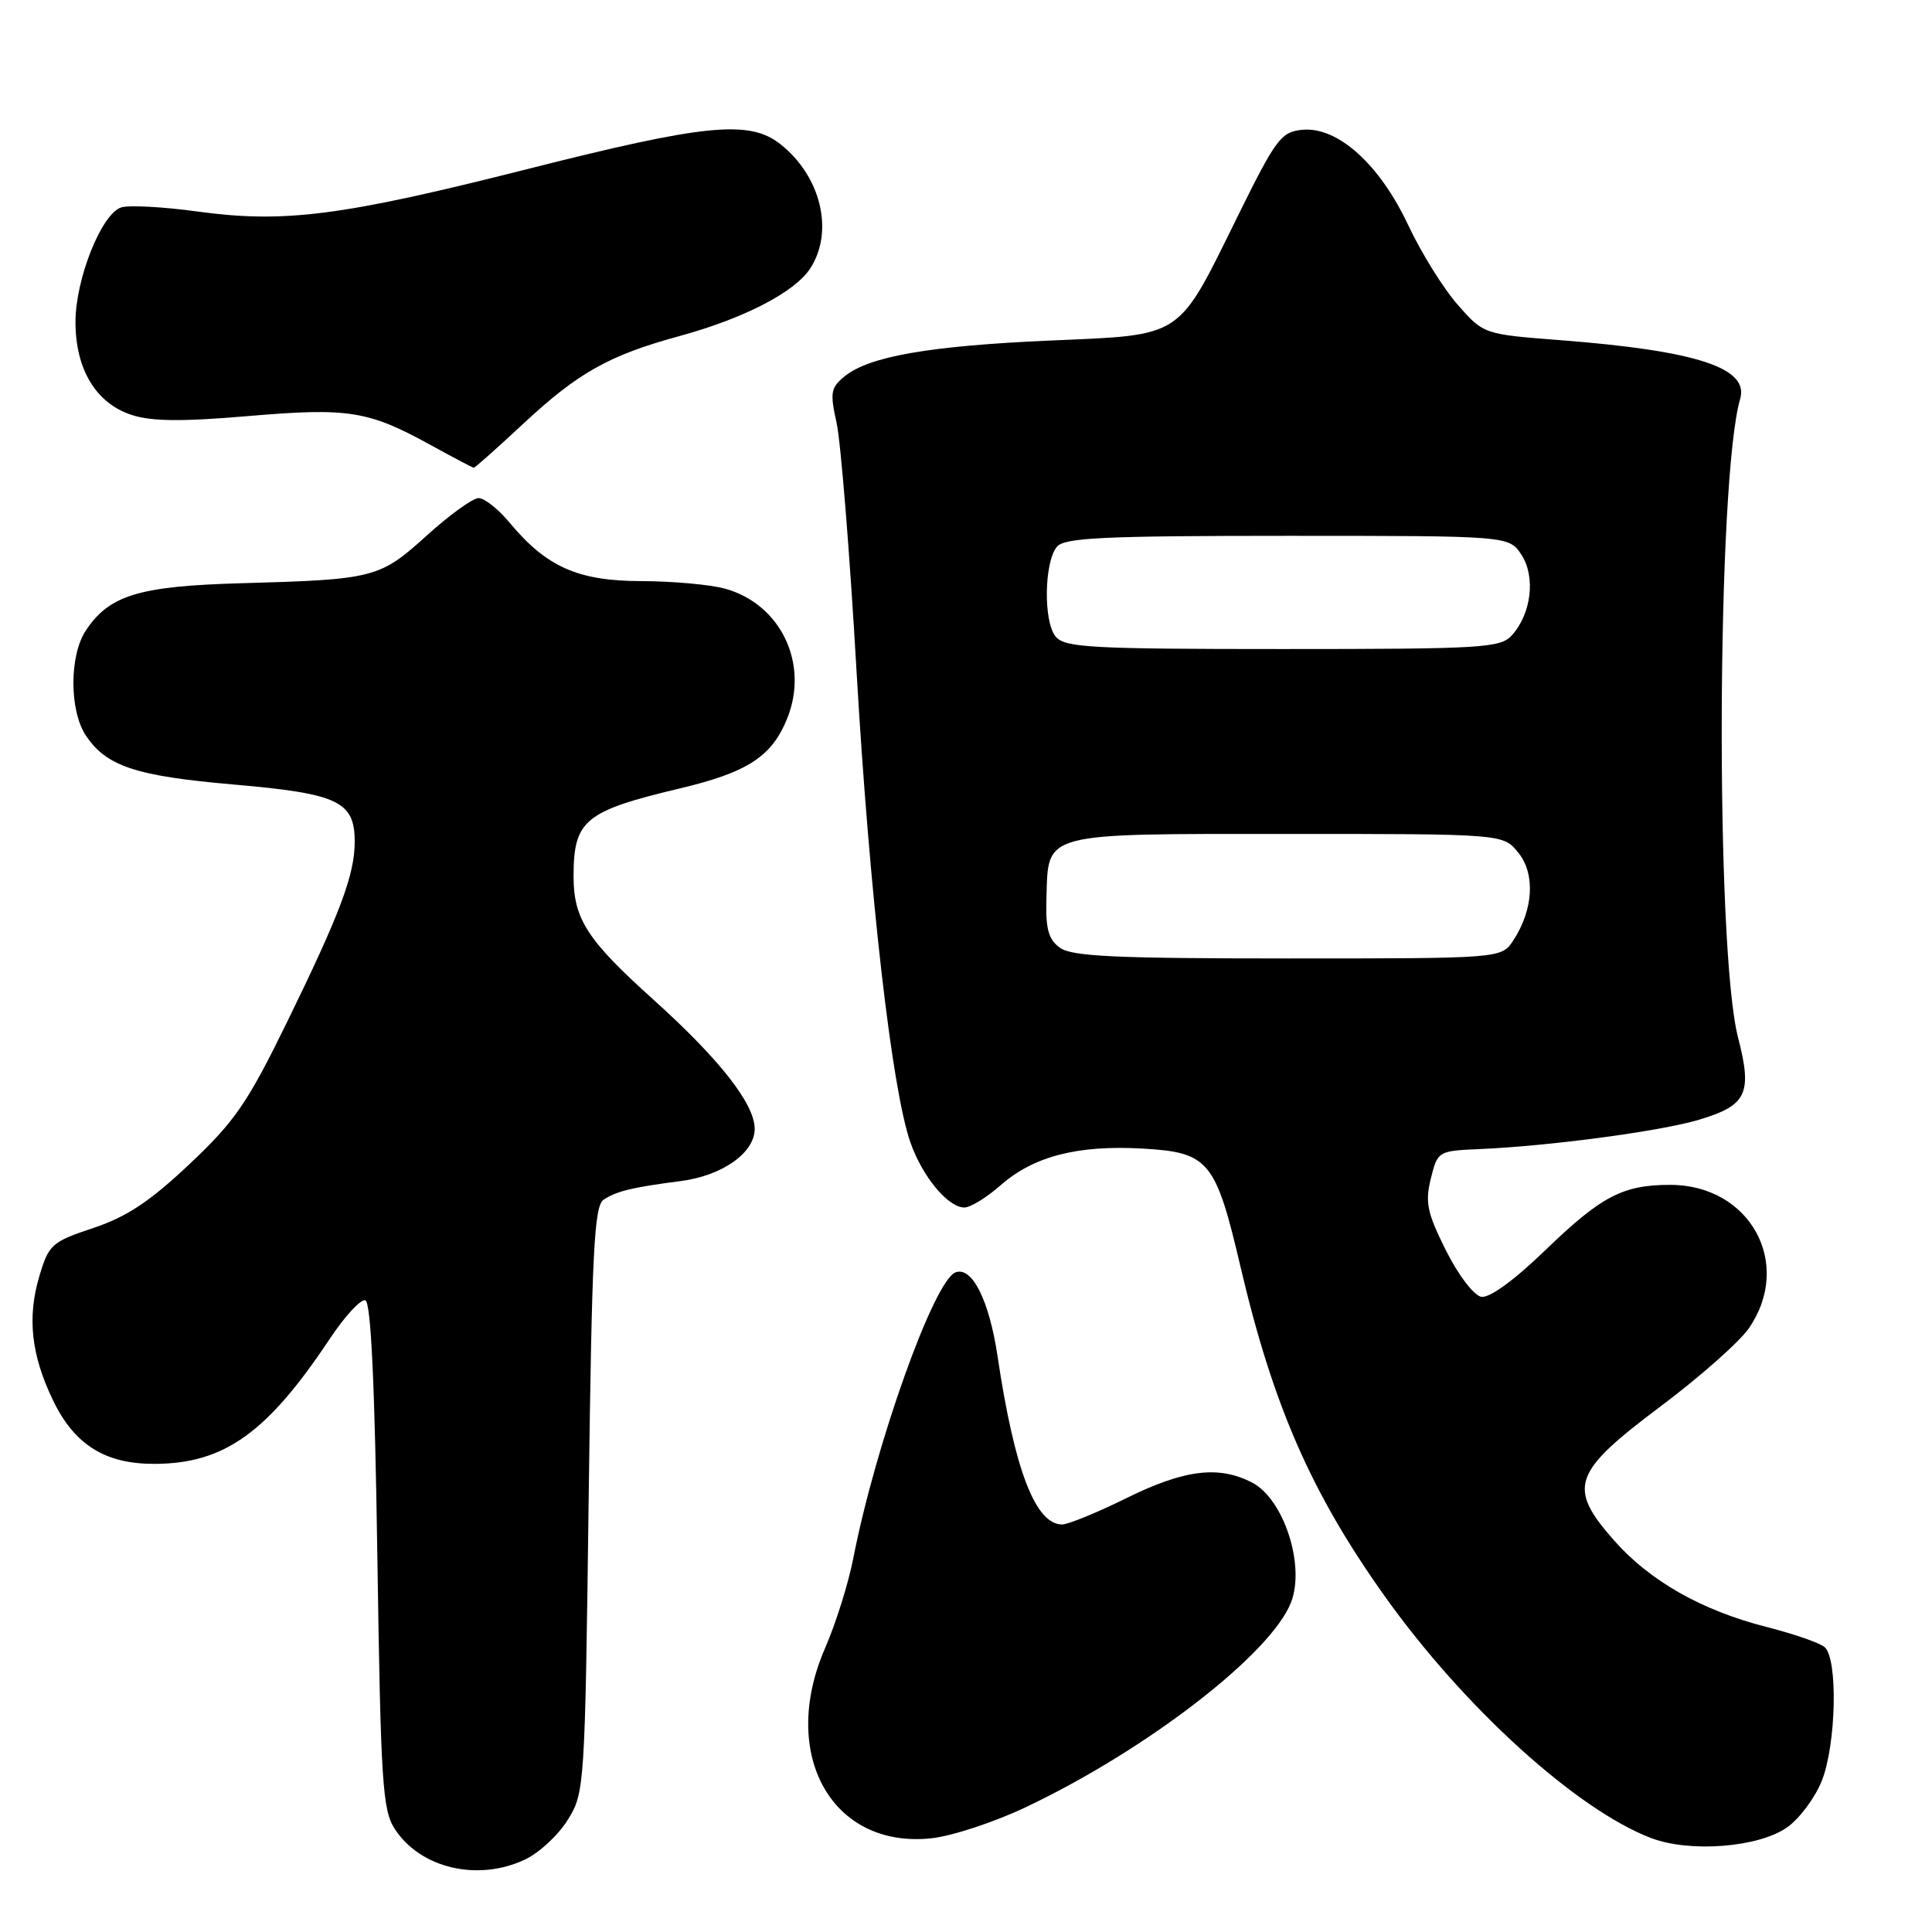 <?xml version="1.0" encoding="UTF-8" standalone="no"?>
<!DOCTYPE svg PUBLIC "-//W3C//DTD SVG 1.1//EN" "http://www.w3.org/Graphics/SVG/1.1/DTD/svg11.dtd" >
<svg xmlns="http://www.w3.org/2000/svg" xmlns:xlink="http://www.w3.org/1999/xlink" version="1.1" viewBox="0 0 256 256">
 <g >
 <path fill="currentColor"
d=" M 69.58 246.39 C 71.45 245.51 73.99 243.15 75.23 241.14 C 77.46 237.56 77.51 236.85 78.00 198.71 C 78.43 165.71 78.72 159.78 80.00 158.95 C 81.75 157.82 83.77 157.33 90.18 156.50 C 95.71 155.79 100.00 152.76 100.00 149.58 C 100.00 146.28 95.33 140.33 86.54 132.42 C 77.81 124.57 76.00 121.76 76.00 116.13 C 76.00 108.69 77.46 107.48 90.00 104.49 C 99.08 102.34 102.28 100.25 104.32 95.17 C 107.22 87.91 103.45 80.05 96.07 78.00 C 94.11 77.46 89.12 77.01 85.00 77.00 C 76.60 76.99 72.42 75.14 67.52 69.25 C 66.04 67.46 64.19 66.00 63.42 66.00 C 62.65 66.00 59.56 68.23 56.56 70.95 C 50.31 76.61 49.60 76.79 32.00 77.28 C 18.39 77.66 14.45 78.86 11.34 83.60 C 9.19 86.89 9.19 94.11 11.34 97.40 C 14.05 101.53 17.94 102.83 31.04 103.96 C 44.83 105.16 47.00 106.19 47.00 111.53 C 47.00 115.91 45.08 121.02 38.02 135.46 C 32.79 146.16 31.12 148.59 25.11 154.25 C 19.88 159.19 16.80 161.23 12.38 162.71 C 6.86 164.55 6.47 164.89 5.22 169.08 C 3.58 174.55 4.13 179.57 7.04 185.58 C 9.88 191.46 13.96 194.00 20.50 193.97 C 29.72 193.94 35.42 189.86 43.71 177.38 C 45.70 174.39 47.81 172.10 48.41 172.30 C 49.15 172.55 49.66 183.30 50.00 206.13 C 50.45 236.33 50.68 239.86 52.33 242.38 C 55.74 247.58 63.35 249.35 69.58 246.39 Z  M 236.84 242.11 C 238.45 240.96 240.50 238.21 241.39 235.99 C 243.32 231.15 243.56 219.70 241.75 218.23 C 241.06 217.67 237.62 216.48 234.11 215.59 C 225.50 213.40 218.60 209.49 213.85 204.09 C 207.67 197.07 208.36 195.11 220.00 186.38 C 225.22 182.47 230.51 177.79 231.75 175.98 C 237.62 167.43 231.89 157.01 221.32 157.00 C 215.04 157.00 212.19 158.49 204.78 165.64 C 200.61 169.67 197.36 172.03 196.27 171.83 C 195.28 171.64 193.22 168.94 191.59 165.68 C 189.11 160.71 188.81 159.32 189.59 156.18 C 190.49 152.54 190.56 152.50 196.00 152.26 C 205.25 151.87 219.95 149.91 225.09 148.38 C 231.47 146.49 232.22 144.91 230.30 137.47 C 227.27 125.73 227.48 63.43 230.58 52.86 C 231.79 48.75 224.84 46.48 206.83 45.08 C 196.59 44.29 196.59 44.29 193.16 40.39 C 191.27 38.25 188.32 33.50 186.59 29.82 C 182.80 21.75 177.23 16.74 172.55 17.20 C 169.74 17.48 169.07 18.37 163.94 28.78 C 155.95 44.99 156.92 44.35 139.23 45.12 C 123.24 45.82 115.19 47.21 111.94 49.85 C 110.07 51.36 109.96 52.01 110.85 56.02 C 111.40 58.48 112.60 73.32 113.50 89.00 C 115.22 118.58 118.17 144.39 120.64 151.39 C 122.24 155.94 125.62 160.00 127.79 160.00 C 128.59 160.00 130.75 158.67 132.60 157.04 C 136.97 153.21 142.78 151.71 151.35 152.19 C 160.19 152.69 161.07 153.75 164.39 167.92 C 168.70 186.29 173.77 197.86 183.48 211.50 C 193.94 226.19 208.86 239.75 218.75 243.54 C 223.91 245.52 233.07 244.80 236.84 242.11 Z  M 135.93 239.46 C 152.03 231.82 168.49 219.09 171.09 212.27 C 172.95 207.37 170.09 198.61 165.91 196.45 C 161.48 194.16 156.94 194.72 149.28 198.50 C 145.37 200.43 141.53 202.00 140.74 202.00 C 137.20 202.00 134.43 194.78 132.18 179.70 C 131.07 172.28 128.80 167.76 126.60 168.60 C 123.76 169.69 116.03 191.31 113.06 206.50 C 112.42 209.80 110.74 215.14 109.33 218.38 C 103.20 232.45 110.23 245.01 123.43 243.58 C 126.14 243.29 131.77 241.44 135.93 239.46 Z  M 69.42 56.07 C 76.64 49.36 80.71 47.08 90.00 44.54 C 98.54 42.21 105.29 38.73 107.34 35.60 C 110.56 30.69 108.79 23.34 103.39 19.09 C 99.28 15.86 93.46 16.43 69.86 22.41 C 45.28 28.63 37.71 29.60 26.18 28.03 C 21.63 27.40 17.08 27.16 16.07 27.48 C 13.45 28.31 10.00 36.96 10.00 42.69 C 10.01 48.93 12.71 53.42 17.41 54.97 C 20.06 55.84 24.04 55.89 32.90 55.13 C 46.18 54.00 48.80 54.41 57.10 58.99 C 60.07 60.62 62.62 61.97 62.78 61.98 C 62.93 61.99 65.92 59.33 69.42 56.07 Z  M 140.44 125.58 C 138.91 124.46 138.53 123.07 138.66 118.96 C 138.92 110.22 137.85 110.50 170.62 110.50 C 199.18 110.50 199.18 110.50 201.18 112.98 C 203.46 115.78 203.19 120.54 200.52 124.61 C 198.95 127.00 198.95 127.00 170.67 127.00 C 147.80 127.00 142.01 126.73 140.44 125.58 Z  M 139.88 84.35 C 138.24 82.38 138.35 74.49 140.05 72.44 C 141.04 71.25 146.25 71.00 170.60 71.00 C 199.95 71.00 199.95 71.00 201.60 73.51 C 203.50 76.42 202.92 81.32 200.33 84.18 C 198.82 85.86 196.45 86.00 169.97 86.00 C 144.51 86.00 141.09 85.81 139.88 84.35 Z "/>
</g>
</svg>